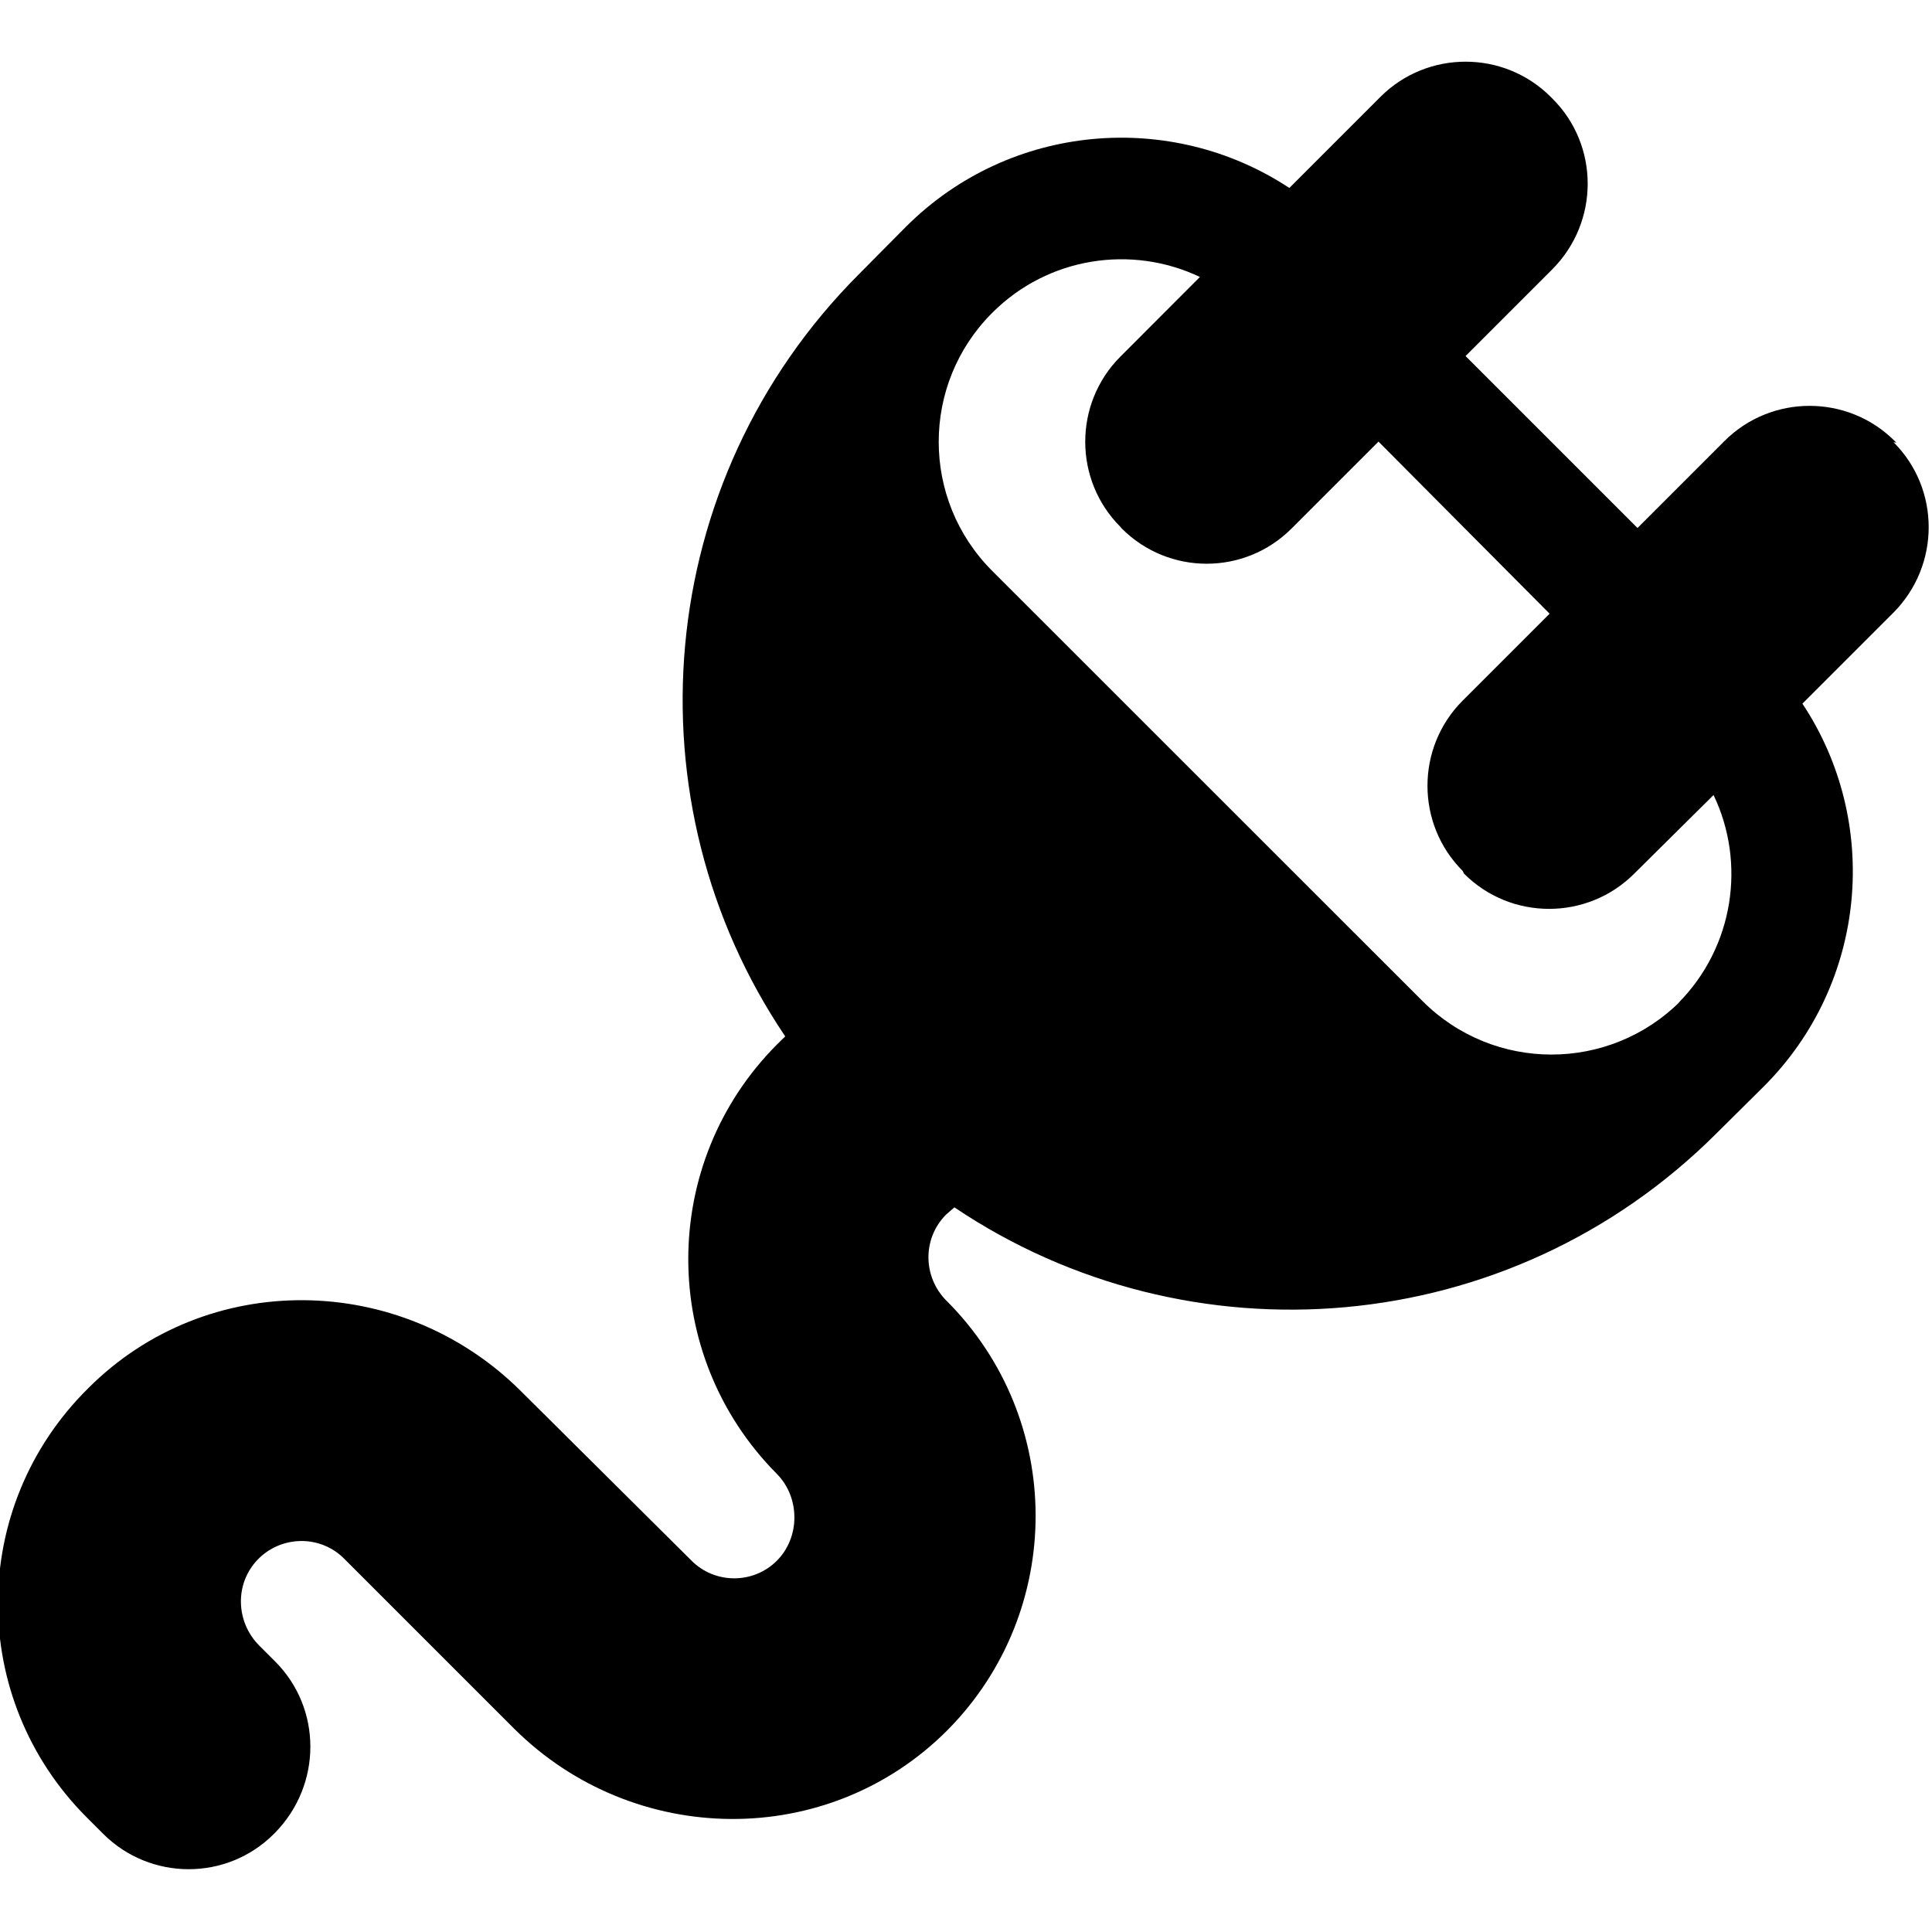 <svg xmlns="http://www.w3.org/2000/svg" width="14" height="14" viewBox="0 0 14 14"><path d="M13.742 3.208l-.012-.012c-.34-.34-.894-.34-1.234 0l-.63.63L10.62 2.58l.63-.63c.34-.343.34-.896 0-1.235l-.013-.013c-.34-.34-.894-.34-1.234 0l-.66.66C8.485.796 7.32.89 6.566 1.642l-.342.345c-1.5 1.503-1.68 3.825-.534 5.523l-.057.056c-.86.86-.86 2.252-.004 3.114.17.172.17.46 0 .63s-.45.17-.62-.003l-1.24-1.232c-.87-.86-2.27-.877-3.13-.015-.87.86-.87 2.25-.01 3.11l.12.12c.342.34.895.34 1.235 0l.01-.01c.34-.348.34-.9 0-1.24l-.115-.115c-.17-.17-.18-.445-.015-.62.17-.18.457-.185.63-.01l1.23 1.23c.87.866 2.28.88 3.144.01.85-.86.85-2.25-.008-3.108-.174-.173-.177-.453-.004-.626l.06-.052c1.7 1.143 4.02.964 5.522-.536l.343-.34c.754-.754.847-1.92.28-2.774l.66-.66c.34-.343.34-.896 0-1.235zm-1.564 4.046c-.517.517-1.354.517-1.87 0L7.19 4.137c-.517-.517-.517-1.354 0-1.87.407-.408 1.014-.494 1.505-.26l-.576.577c-.34.34-.34.894 0 1.234l.01.012c.34.34.89.34 1.23 0l.63-.63 1.24 1.247-.63.63c-.34.34-.34.894 0 1.234l.01.02c.34.34.893.34 1.233 0l.575-.57c.235.49.15 1.1-.258 1.51z"/></svg>